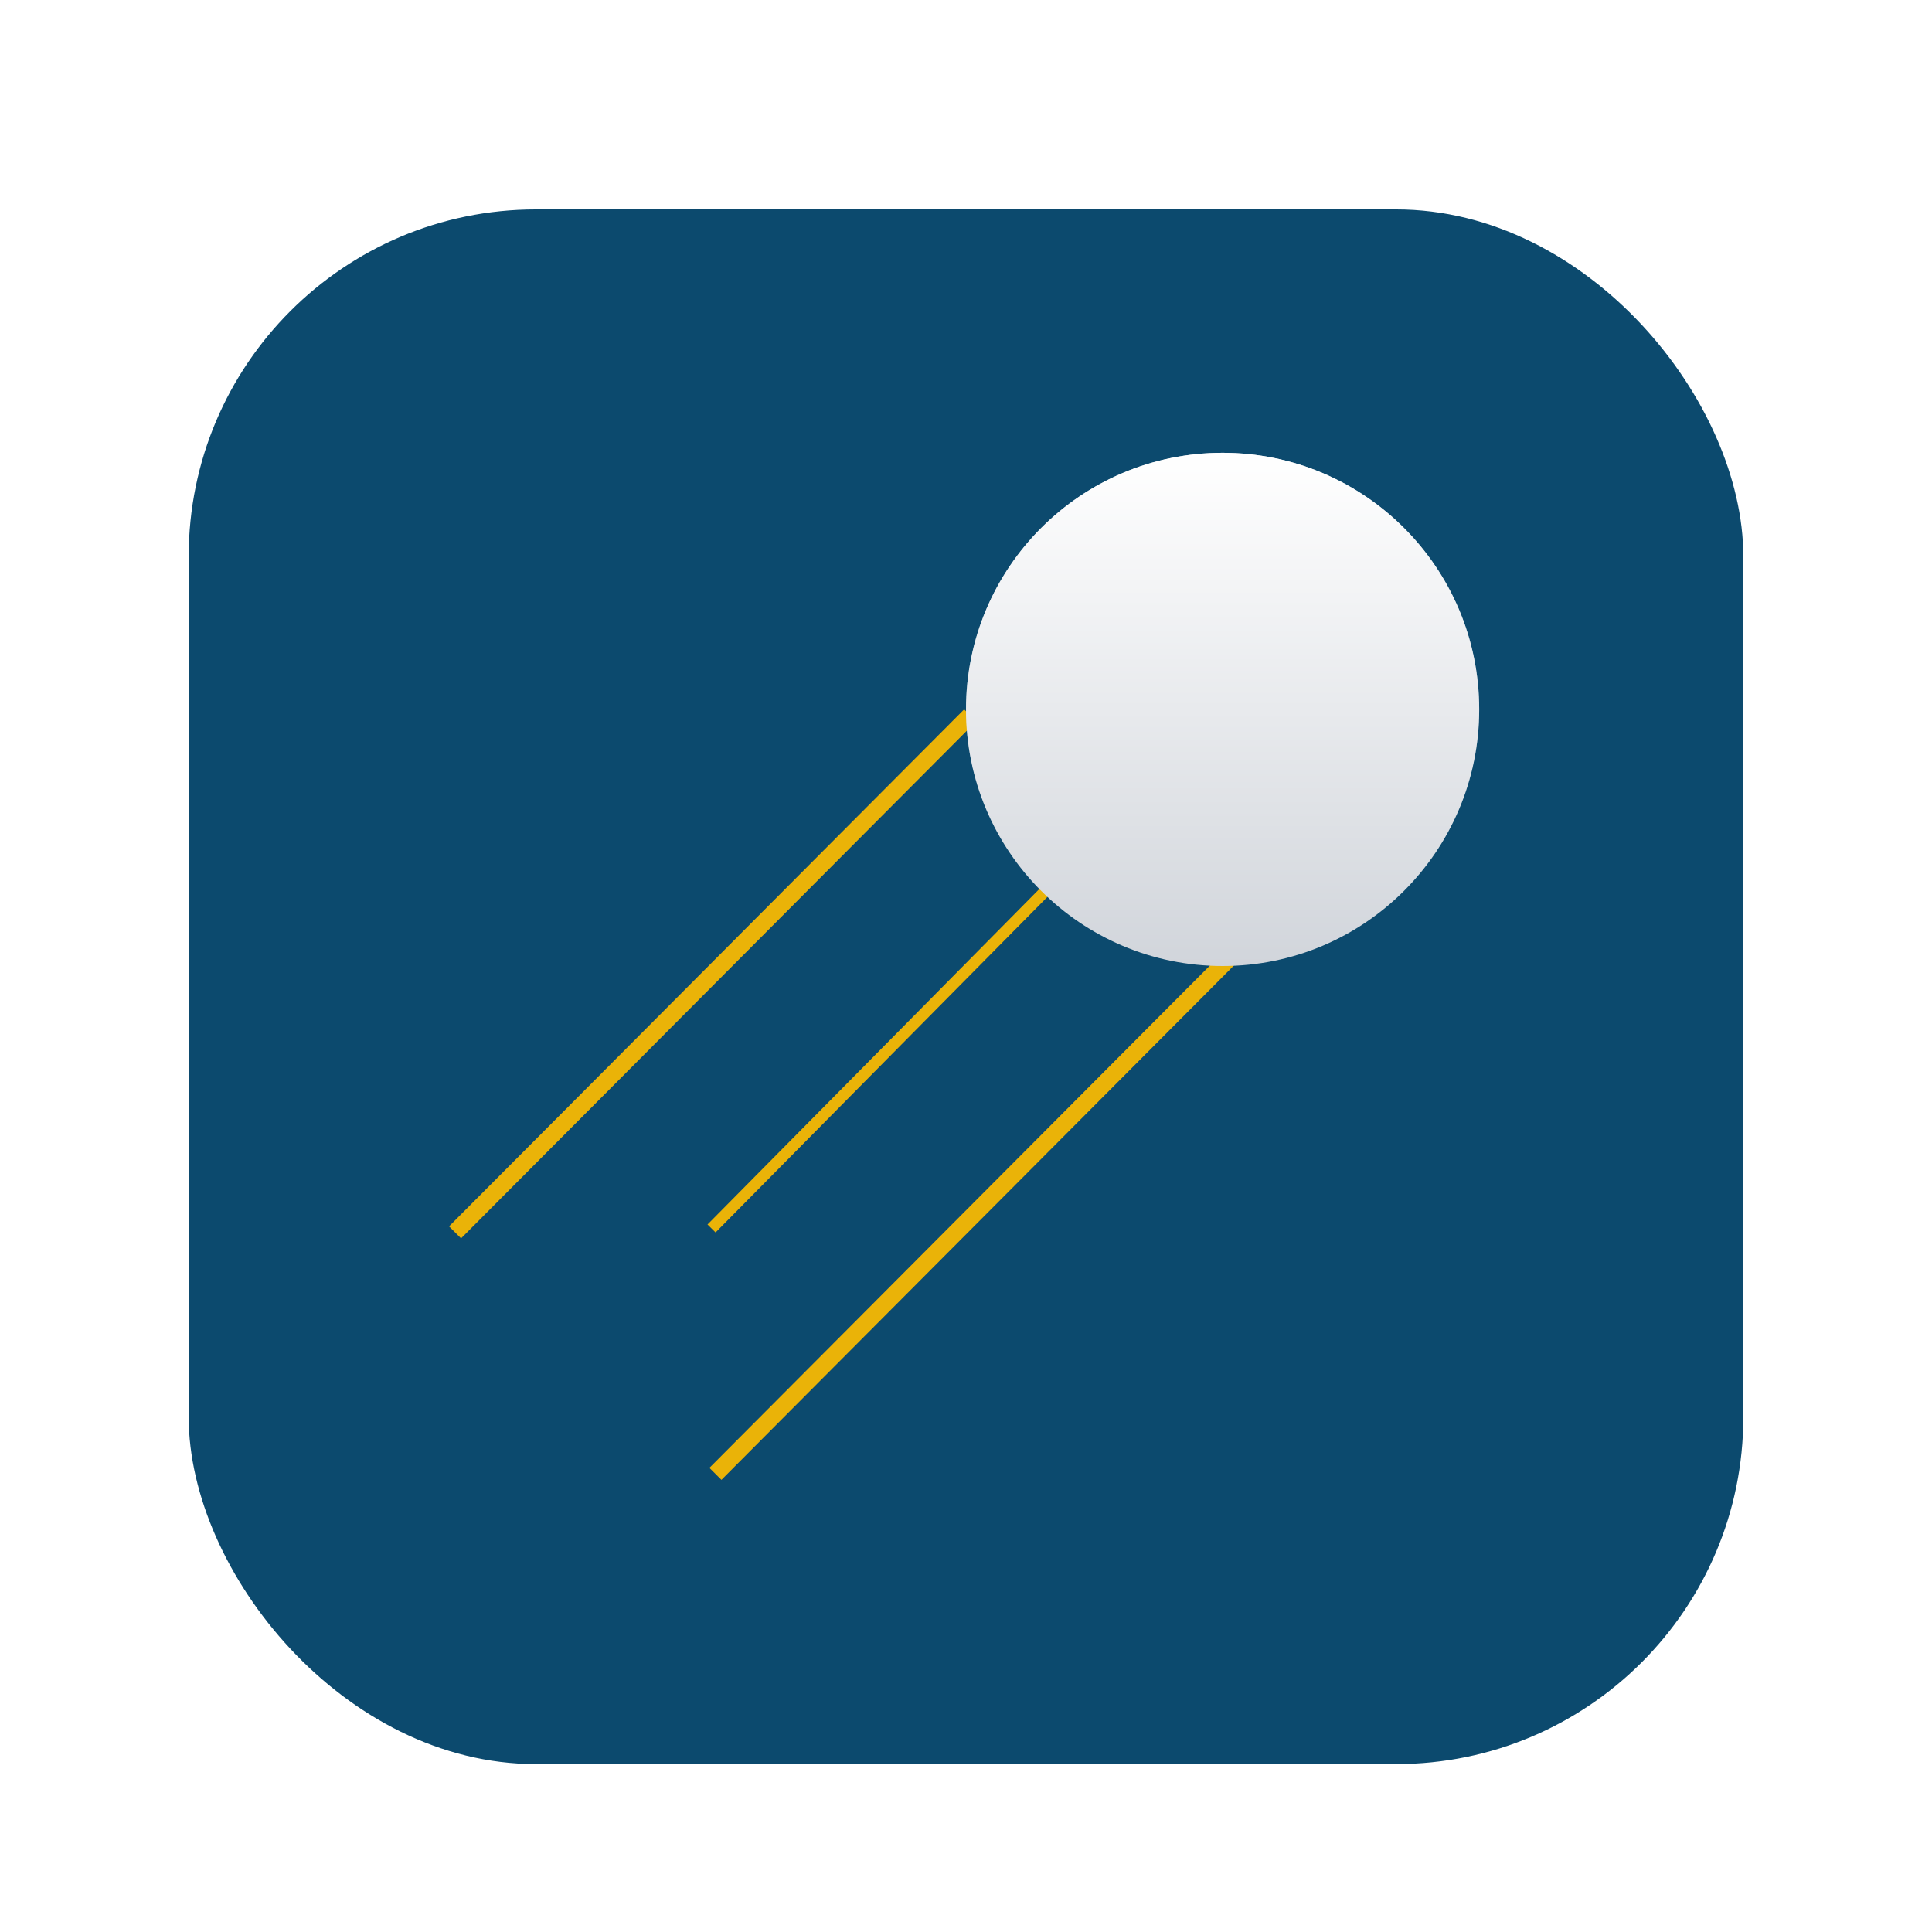 <svg width="512" height="512" fill="none" xmlns="http://www.w3.org/2000/svg"><g filter="url(#filter0_d)"><rect x="50" y="50" width="412" height="412" rx="92" fill="#0C4A6E"/></g><path stroke="#EAB308" stroke-width="4.5" stroke-linejoin="round" d="M326.094 253.588l-136.5 137M257.094 189.588l-136.5 137"/><path stroke="#EAB308" stroke-width="3" stroke-linejoin="round" d="M324.066 188.555l-135.5 137"/><circle cx="324" cy="188" r="68" fill="#D1D5DB"/><circle cx="324" cy="188" r="68" fill="url(#paint0_linear)"/><defs><linearGradient id="paint0_linear" x1="324" y1="120" x2="324" y2="256" gradientUnits="userSpaceOnUse"><stop stop-color="#fff"/><stop offset="1" stop-color="#fff" stop-opacity="0"/></linearGradient><filter id="filter0_d" x="39" y="44.5" width="434" height="434" filterUnits="userSpaceOnUse" color-interpolation-filters="sRGB"><feFlood flood-opacity="0" result="BackgroundImageFix"/><feColorMatrix in="SourceAlpha" values="0 0 0 0 0 0 0 0 0 0 0 0 0 0 0 0 0 0 127 0"/><feOffset dy="5.5"/><feGaussianBlur stdDeviation="5.5"/><feColorMatrix values="0 0 0 0 0 0 0 0 0 0 0 0 0 0 0 0 0 0 0.28 0"/><feBlend in2="BackgroundImageFix" result="effect1_dropShadow"/><feBlend in="SourceGraphic" in2="effect1_dropShadow" result="shape"/></filter></defs></svg>
